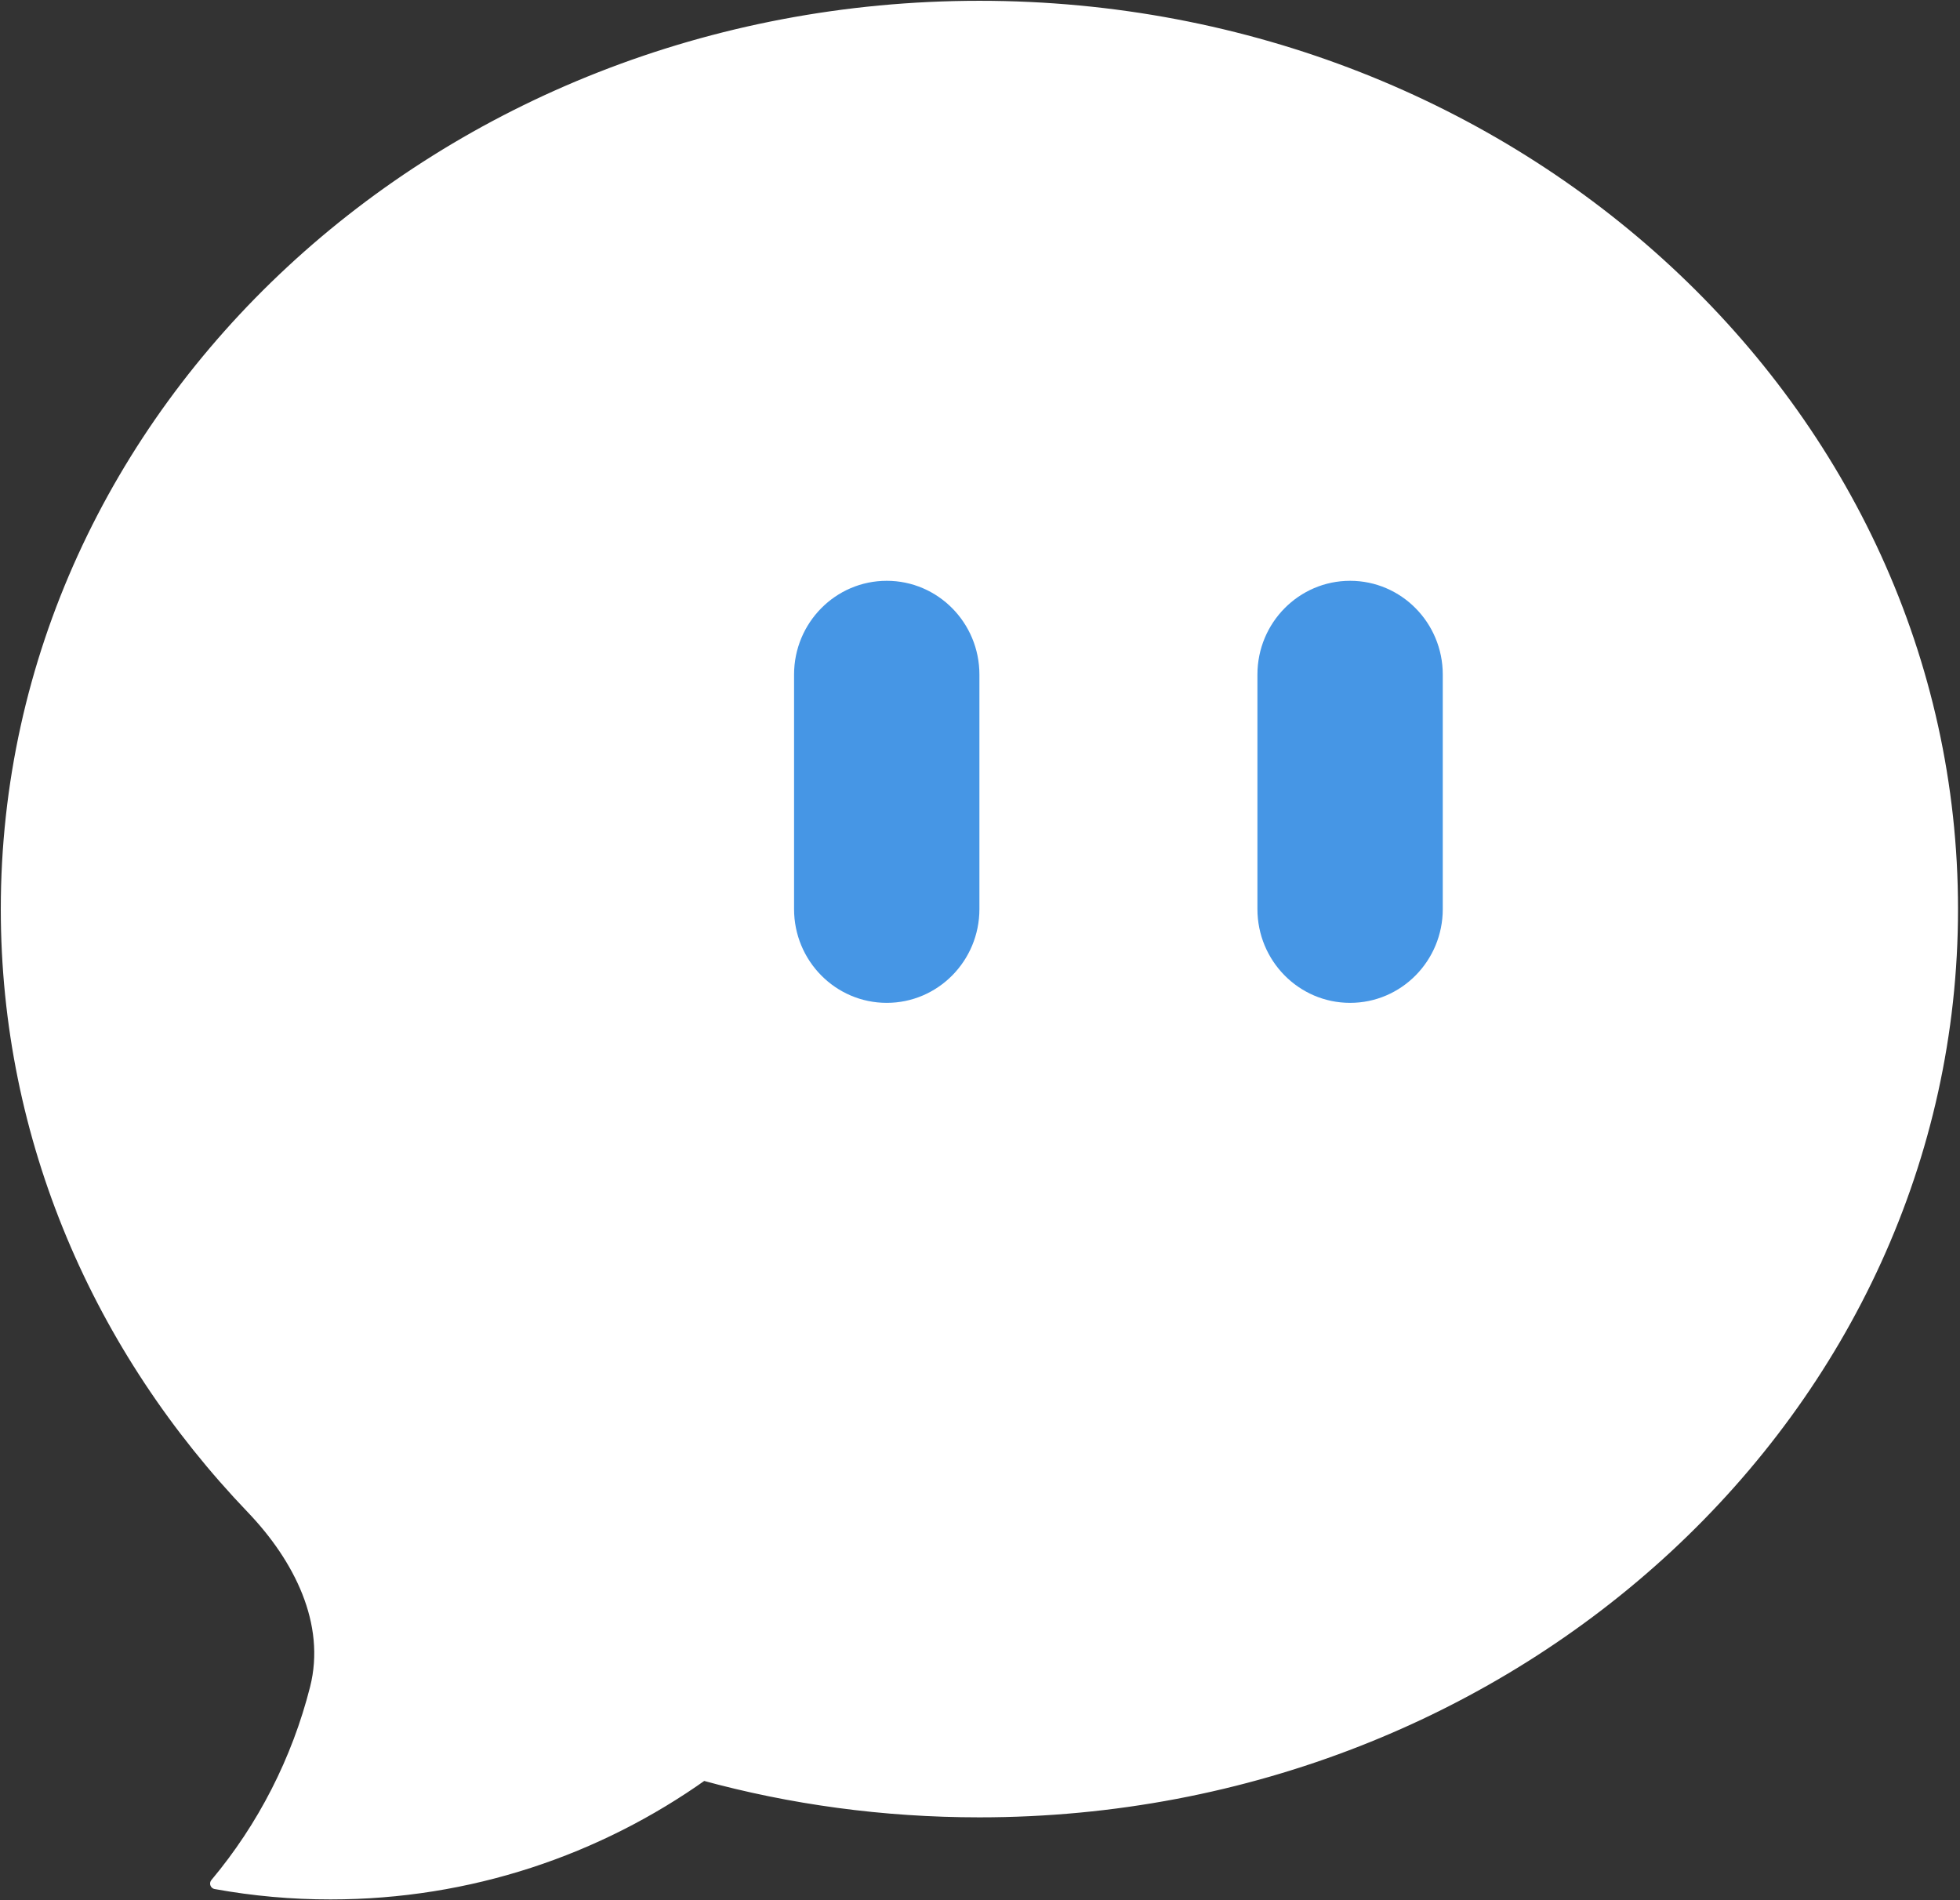 <svg width="619" height="600" viewBox="0 0 619 600" fill="none" xmlns="http://www.w3.org/2000/svg">
<rect x="0" y="0" width="619" height="600" fill="#333333" stroke="none"/>
<path d="M309.312 572.087C479.018 572.087 616.625 444.457 616.625 287.043C616.625 129.63 479.018 2 309.312 2C139.607 2 2 129.63 2 287.043C2 359.738 31.331 426.041 79.614 476.382C94.365 491.826 104.881 512.313 99.623 533.079C93.865 555.785 83.088 576.873 68.106 594.752C80.097 596.931 92.256 598.018 104.437 598C148.212 598 188.777 584.11 222.069 560.444C249.728 568.044 279.025 572.087 309.312 572.087Z" fill="white" stroke="white" stroke-width="3.5" stroke-linecap="round" stroke-linejoin="round"/>
<path d="M455.651 213.006C455.651 196.65 442.548 183.391 426.384 183.391C410.219 183.391 397.116 196.65 397.116 213.006V287.044C397.116 303.399 410.219 316.658 426.384 316.658C442.548 316.658 455.651 303.399 455.651 287.044V213.006Z" fill="#4696E5"/>
<path d="M309.314 213.006C309.314 196.65 296.21 183.391 280.046 183.391C263.882 183.391 250.778 196.65 250.778 213.006V287.044C250.778 303.399 263.882 316.658 280.046 316.658C296.21 316.658 309.314 303.399 309.314 287.044V213.006Z" fill="#4696E5"/>
</svg>
